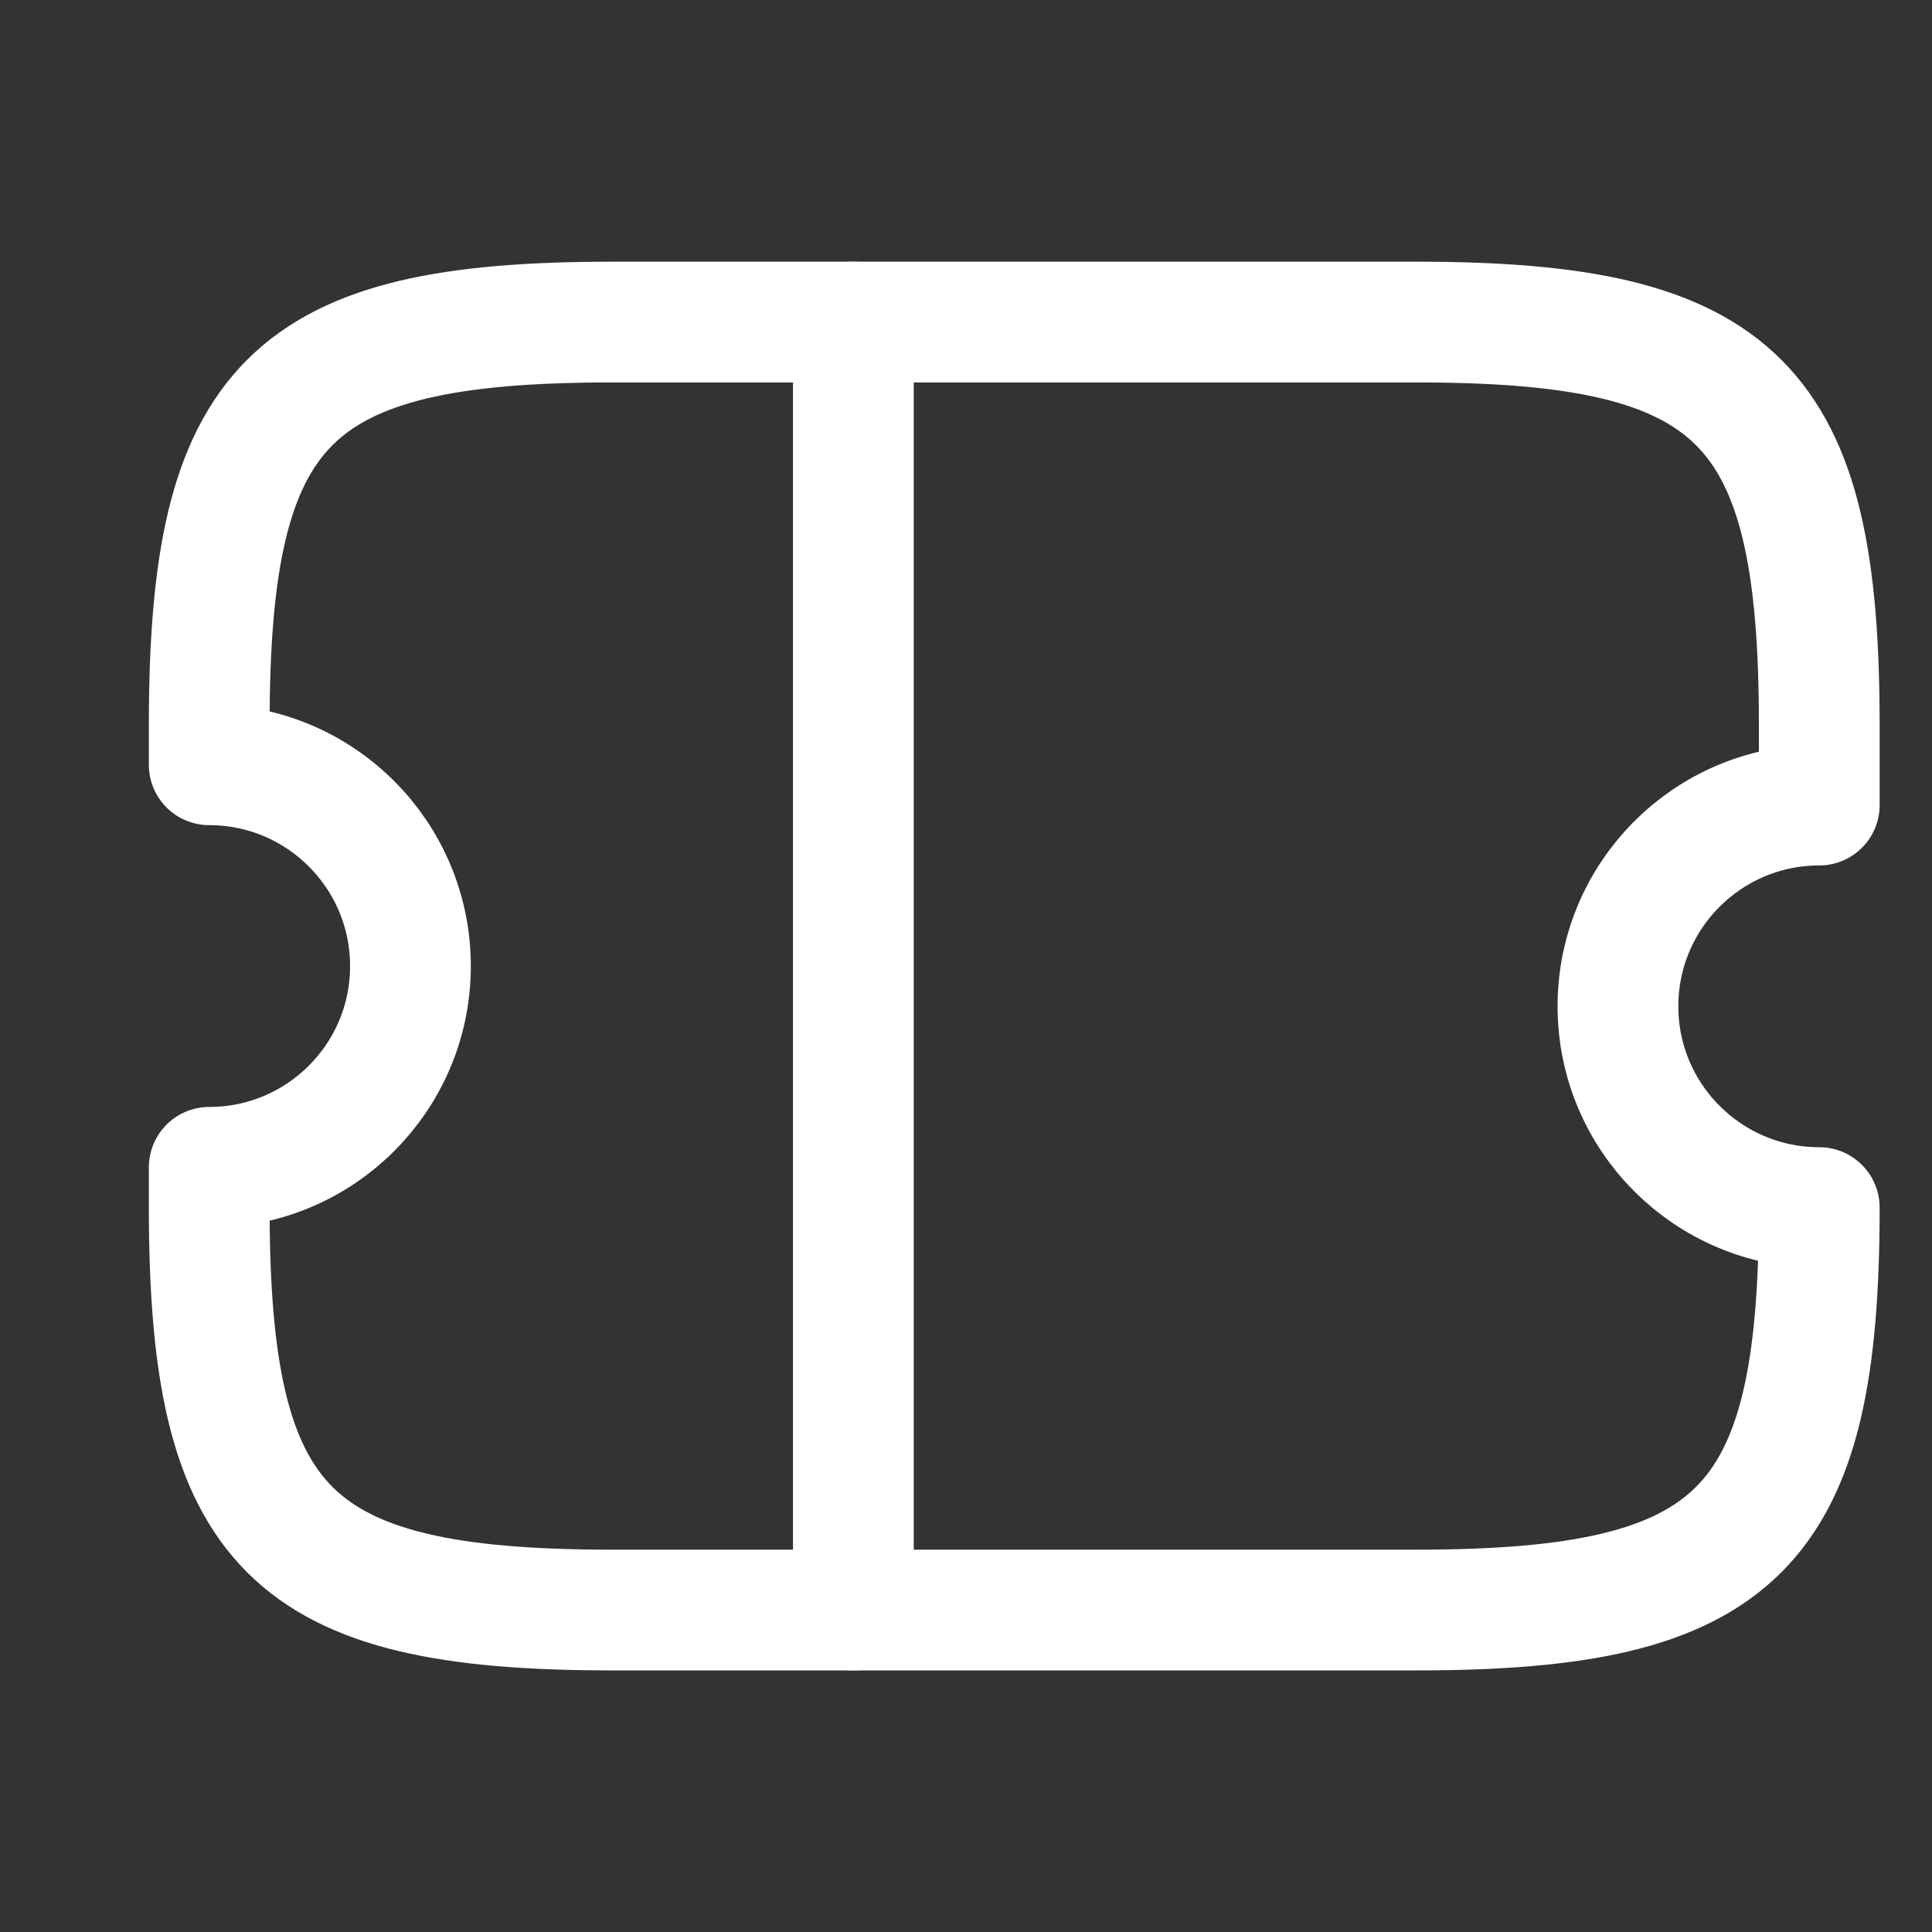 <svg width="20" height="20" viewBox="0 0 20 20" fill="none" xmlns="http://www.w3.org/2000/svg">
<rect x="0" y="0" width="20" height="20" fill="#333333" stroke="none"/>
<path d="M16.749 10.417C16.749 9.267 17.683 8.334 18.833 8.334V7.501C18.833 4.167 17.999 3.334 14.666 3.334H6.333C2.999 3.334 2.166 4.167 2.166 7.501V7.917C3.316 7.917 4.249 8.851 4.249 10.001C4.249 11.151 3.316 12.084 2.166 12.084V12.501C2.166 15.834 2.999 16.667 6.333 16.667H14.666C17.999 16.667 18.833 15.834 18.833 12.501C17.683 12.501 16.749 11.567 16.749 10.417Z" stroke="white" stroke-width="1.25" stroke-linecap="round" stroke-linejoin="round"/>
<path d="M8.834 3.334V16.667" stroke="white" stroke-width="1.25" stroke-linecap="round" stroke-linejoin="round" stroke-dasharray="166.67 166.67"/>
</svg>
